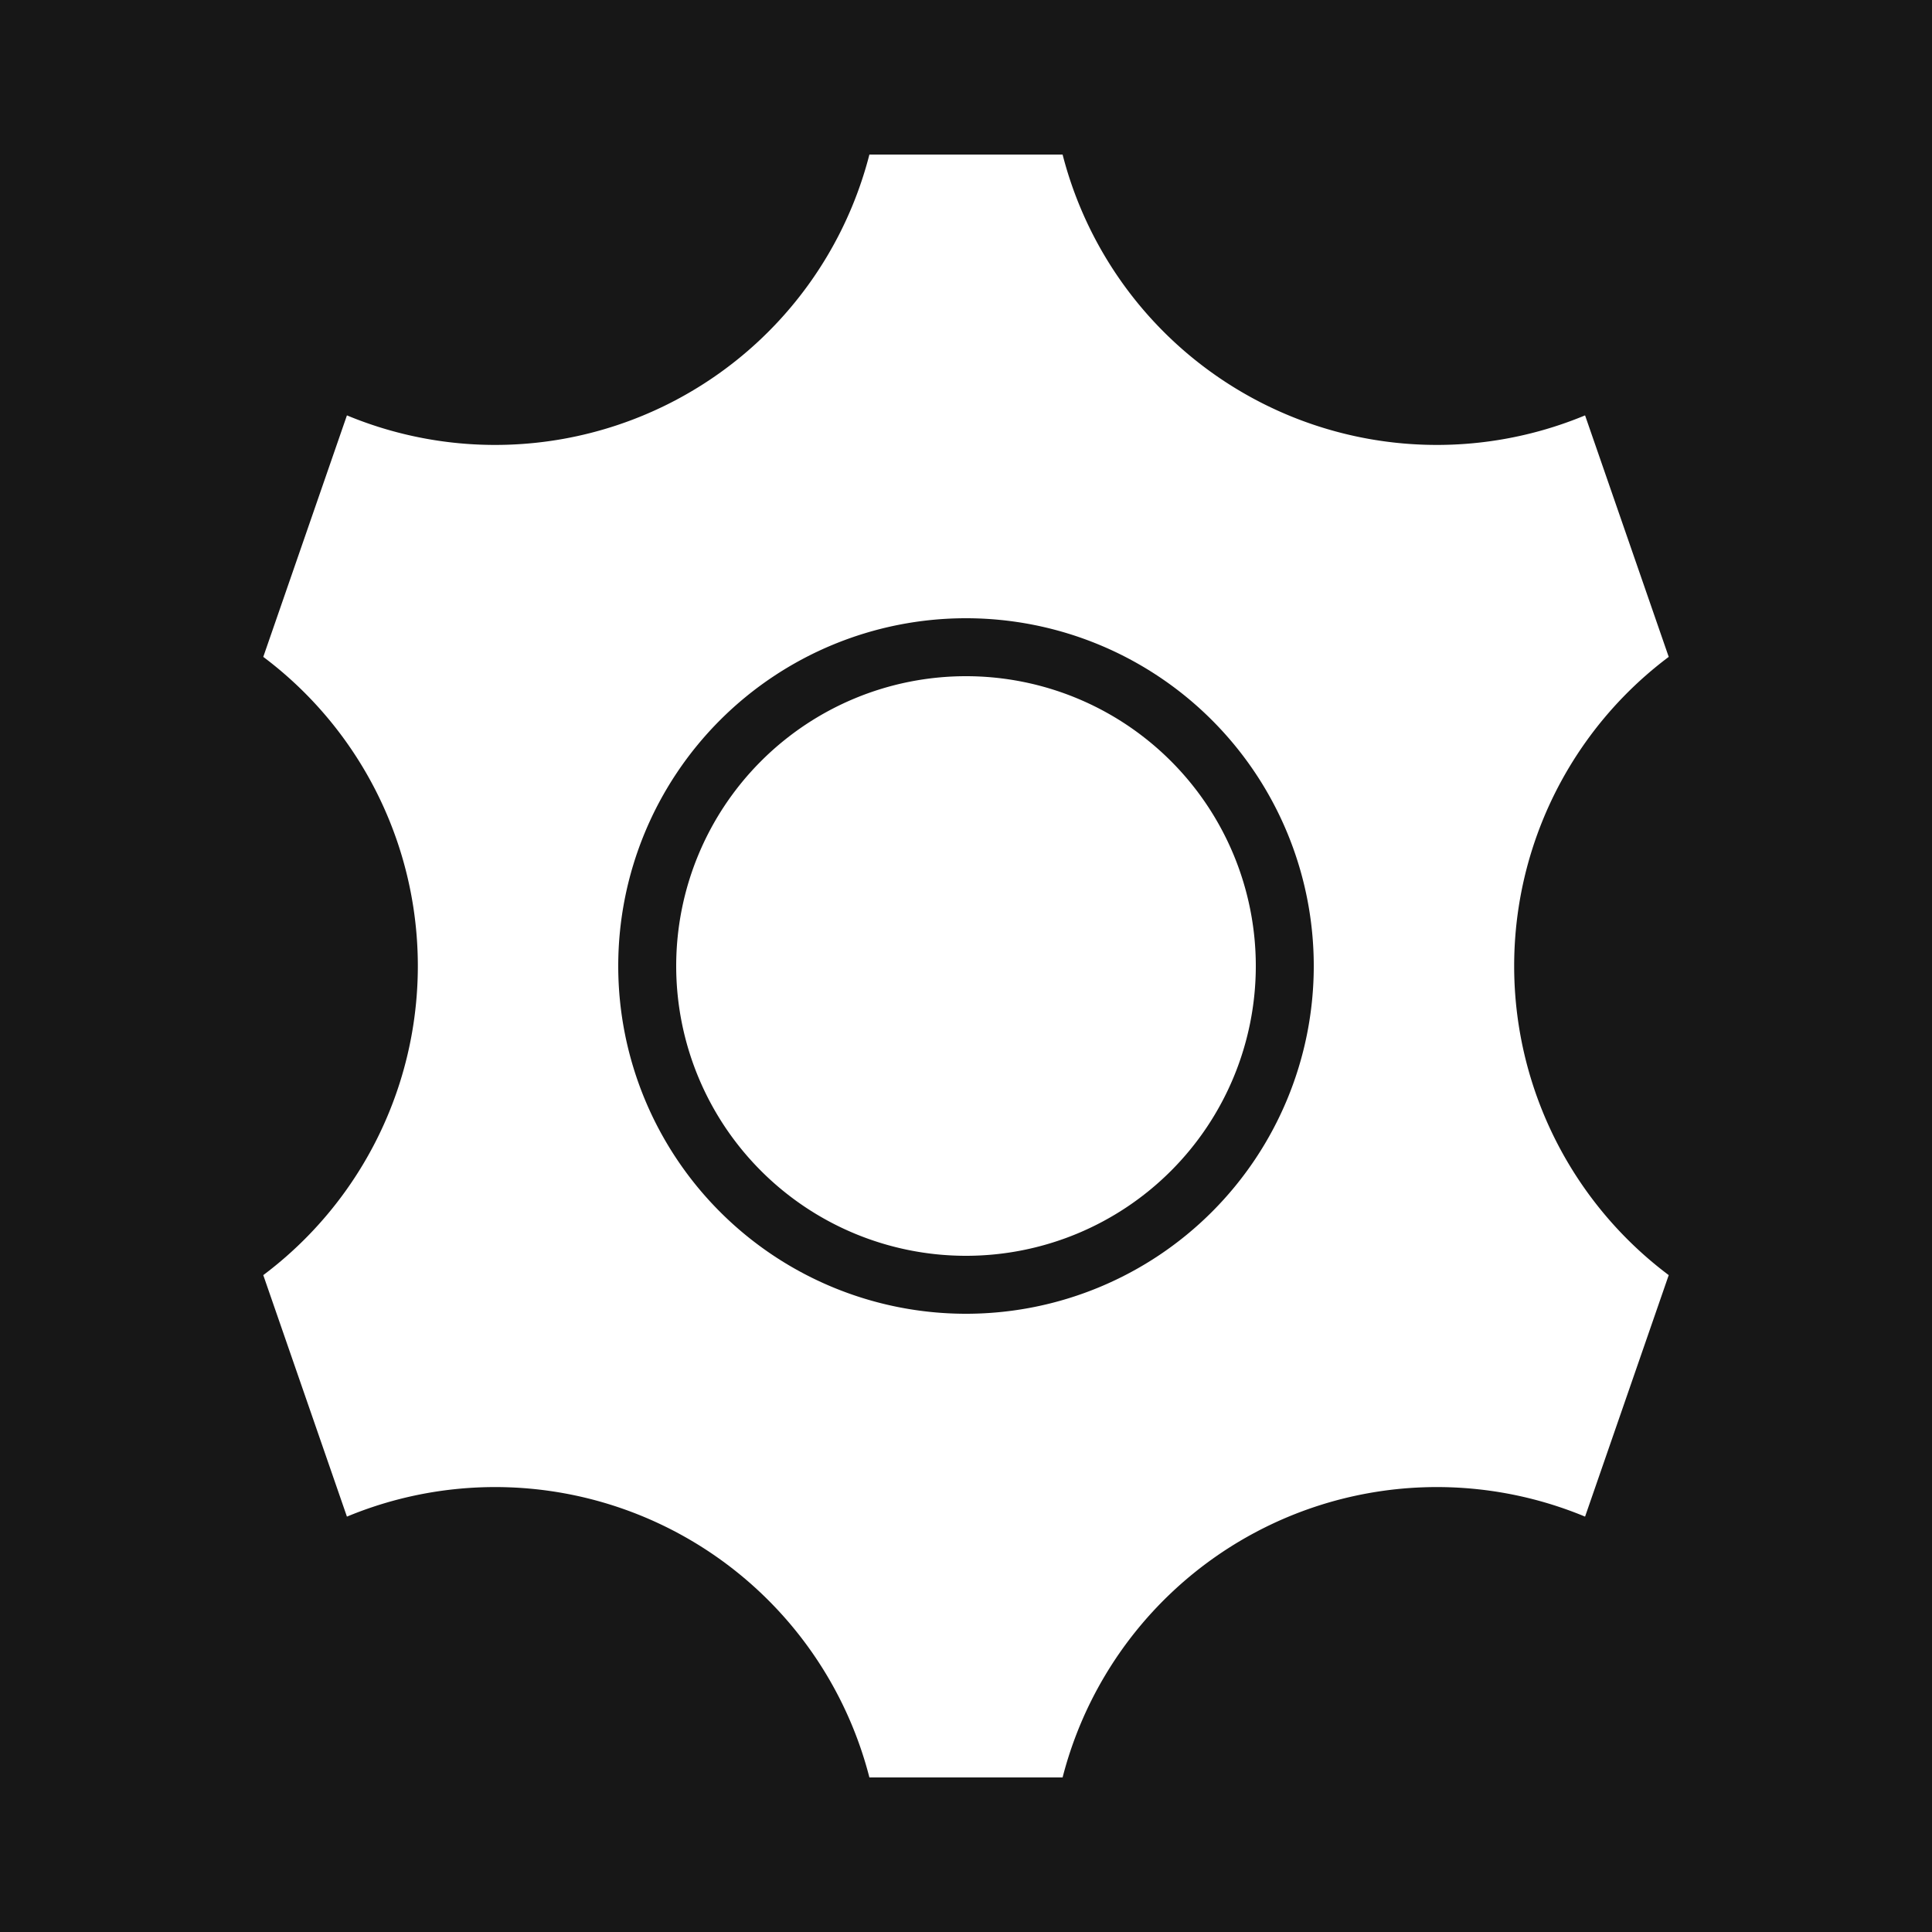 <svg version="1.1"
     width="100" height="100"
     xmlns="http://www.w3.org/2000/svg">
  <!-- Background Color -->
  <rect width="100%" height="100%" fill="#171717" />
  <!--
    Gear
    Teeth Center Points:
                  Teeth Surface Equations:
    (50 ,8)       y=8
    (86.37307,29) y=1.73205x-120.60247589350001
    (86.37307,71) y=-1.73205x+220.6024758935
    (50, 92)      y=92
    (13.62693,71) y=1.73205x+47.3974758935
    (13.62693,29) y=-1.73205x+52.6025241065

    5*cos(30 deg)=4.3301270189
    86.37307-4.3301270189 = 82.04294
    13.62693+4.3301270189 = 17.95706
  -->
  <path fill="white"
        d="M 55,8
           A 20 20 0 0 0 82.043,21.5
           L 86.373,34
           A 20 20 0 0 0 86.373,66
           L 82.043,78.5
           A 20 20 0 0 0 55,92
           H 45
           A 20 20 0 0 0 17.957,78.5
           L 13.627,66
           A 20 20 0 0 0 13.627,34
           L 17.957,21.5
           A 20 20 0 0 0 45,8
           Z
           M 50,32
           A 18 18 0 0 0 50,68
           A 18 18 0 0 0 50,32
           M 50,35
           A 15 15 0 0 0 50,65
           A 15 15 0 0 0 50,35
        "
  />
</svg>
